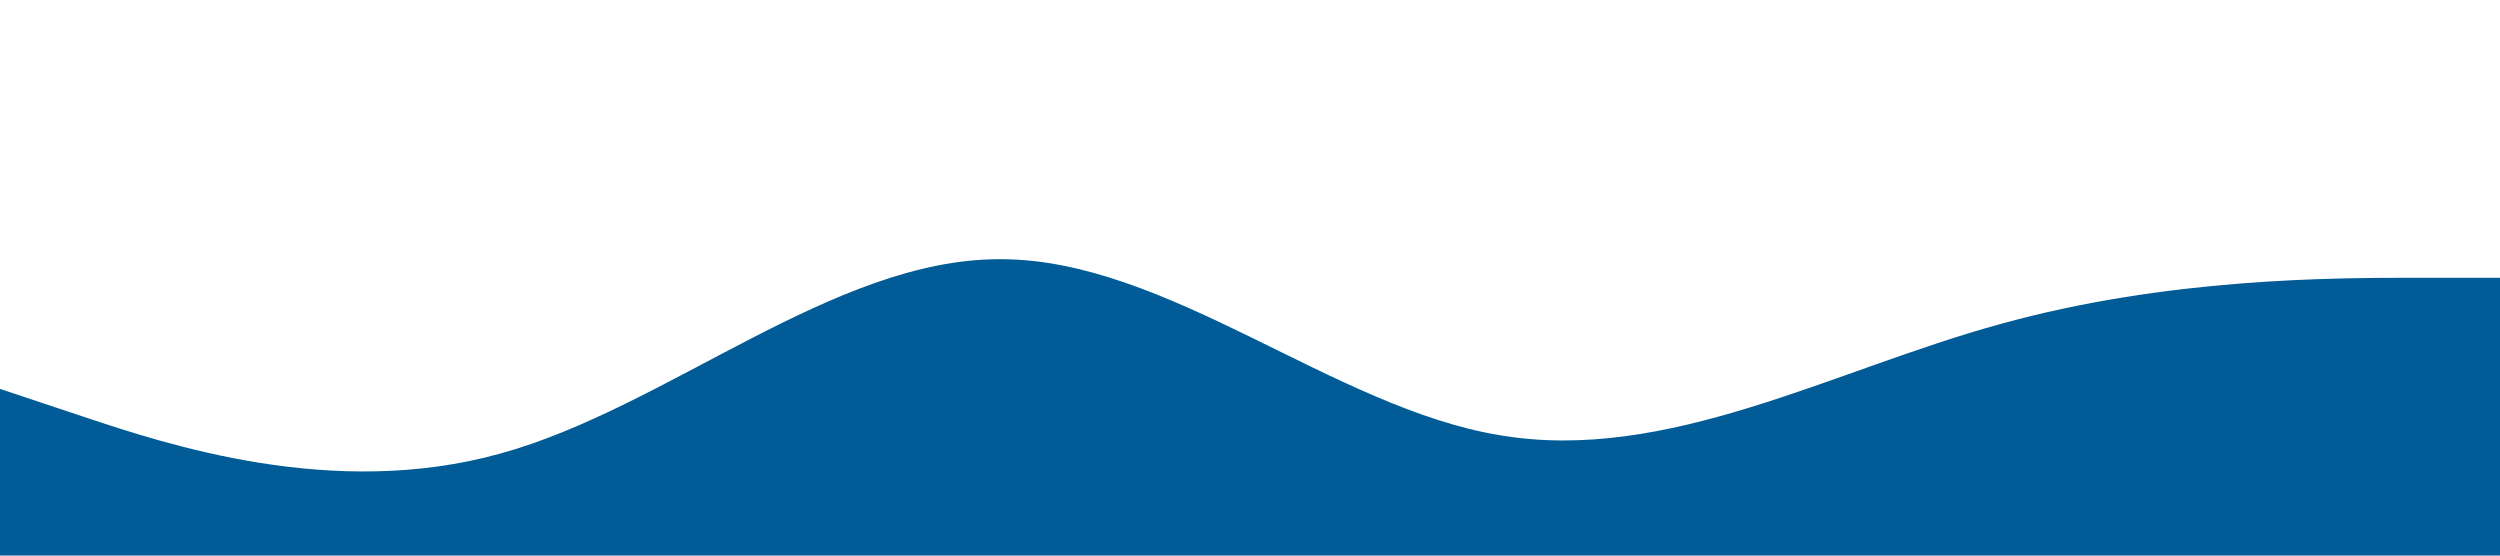<svg xmlns="http://www.w3.org/2000/svg" viewBox="0 0 1440 320"><path fill="#005b97" fill-opacity="1" d="M0,224L48,240C96,256,192,288,288,261.3C384,235,480,149,576,149.3C672,149,768,235,864,250.7C960,267,1056,213,1152,186.7C1248,160,1344,160,1392,160L1440,160L1440,320L1392,320C1344,320,1248,320,1152,320C1056,320,960,320,864,320C768,320,672,320,576,320C480,320,384,320,288,320C192,320,96,320,48,320L0,320Z"></path></svg>